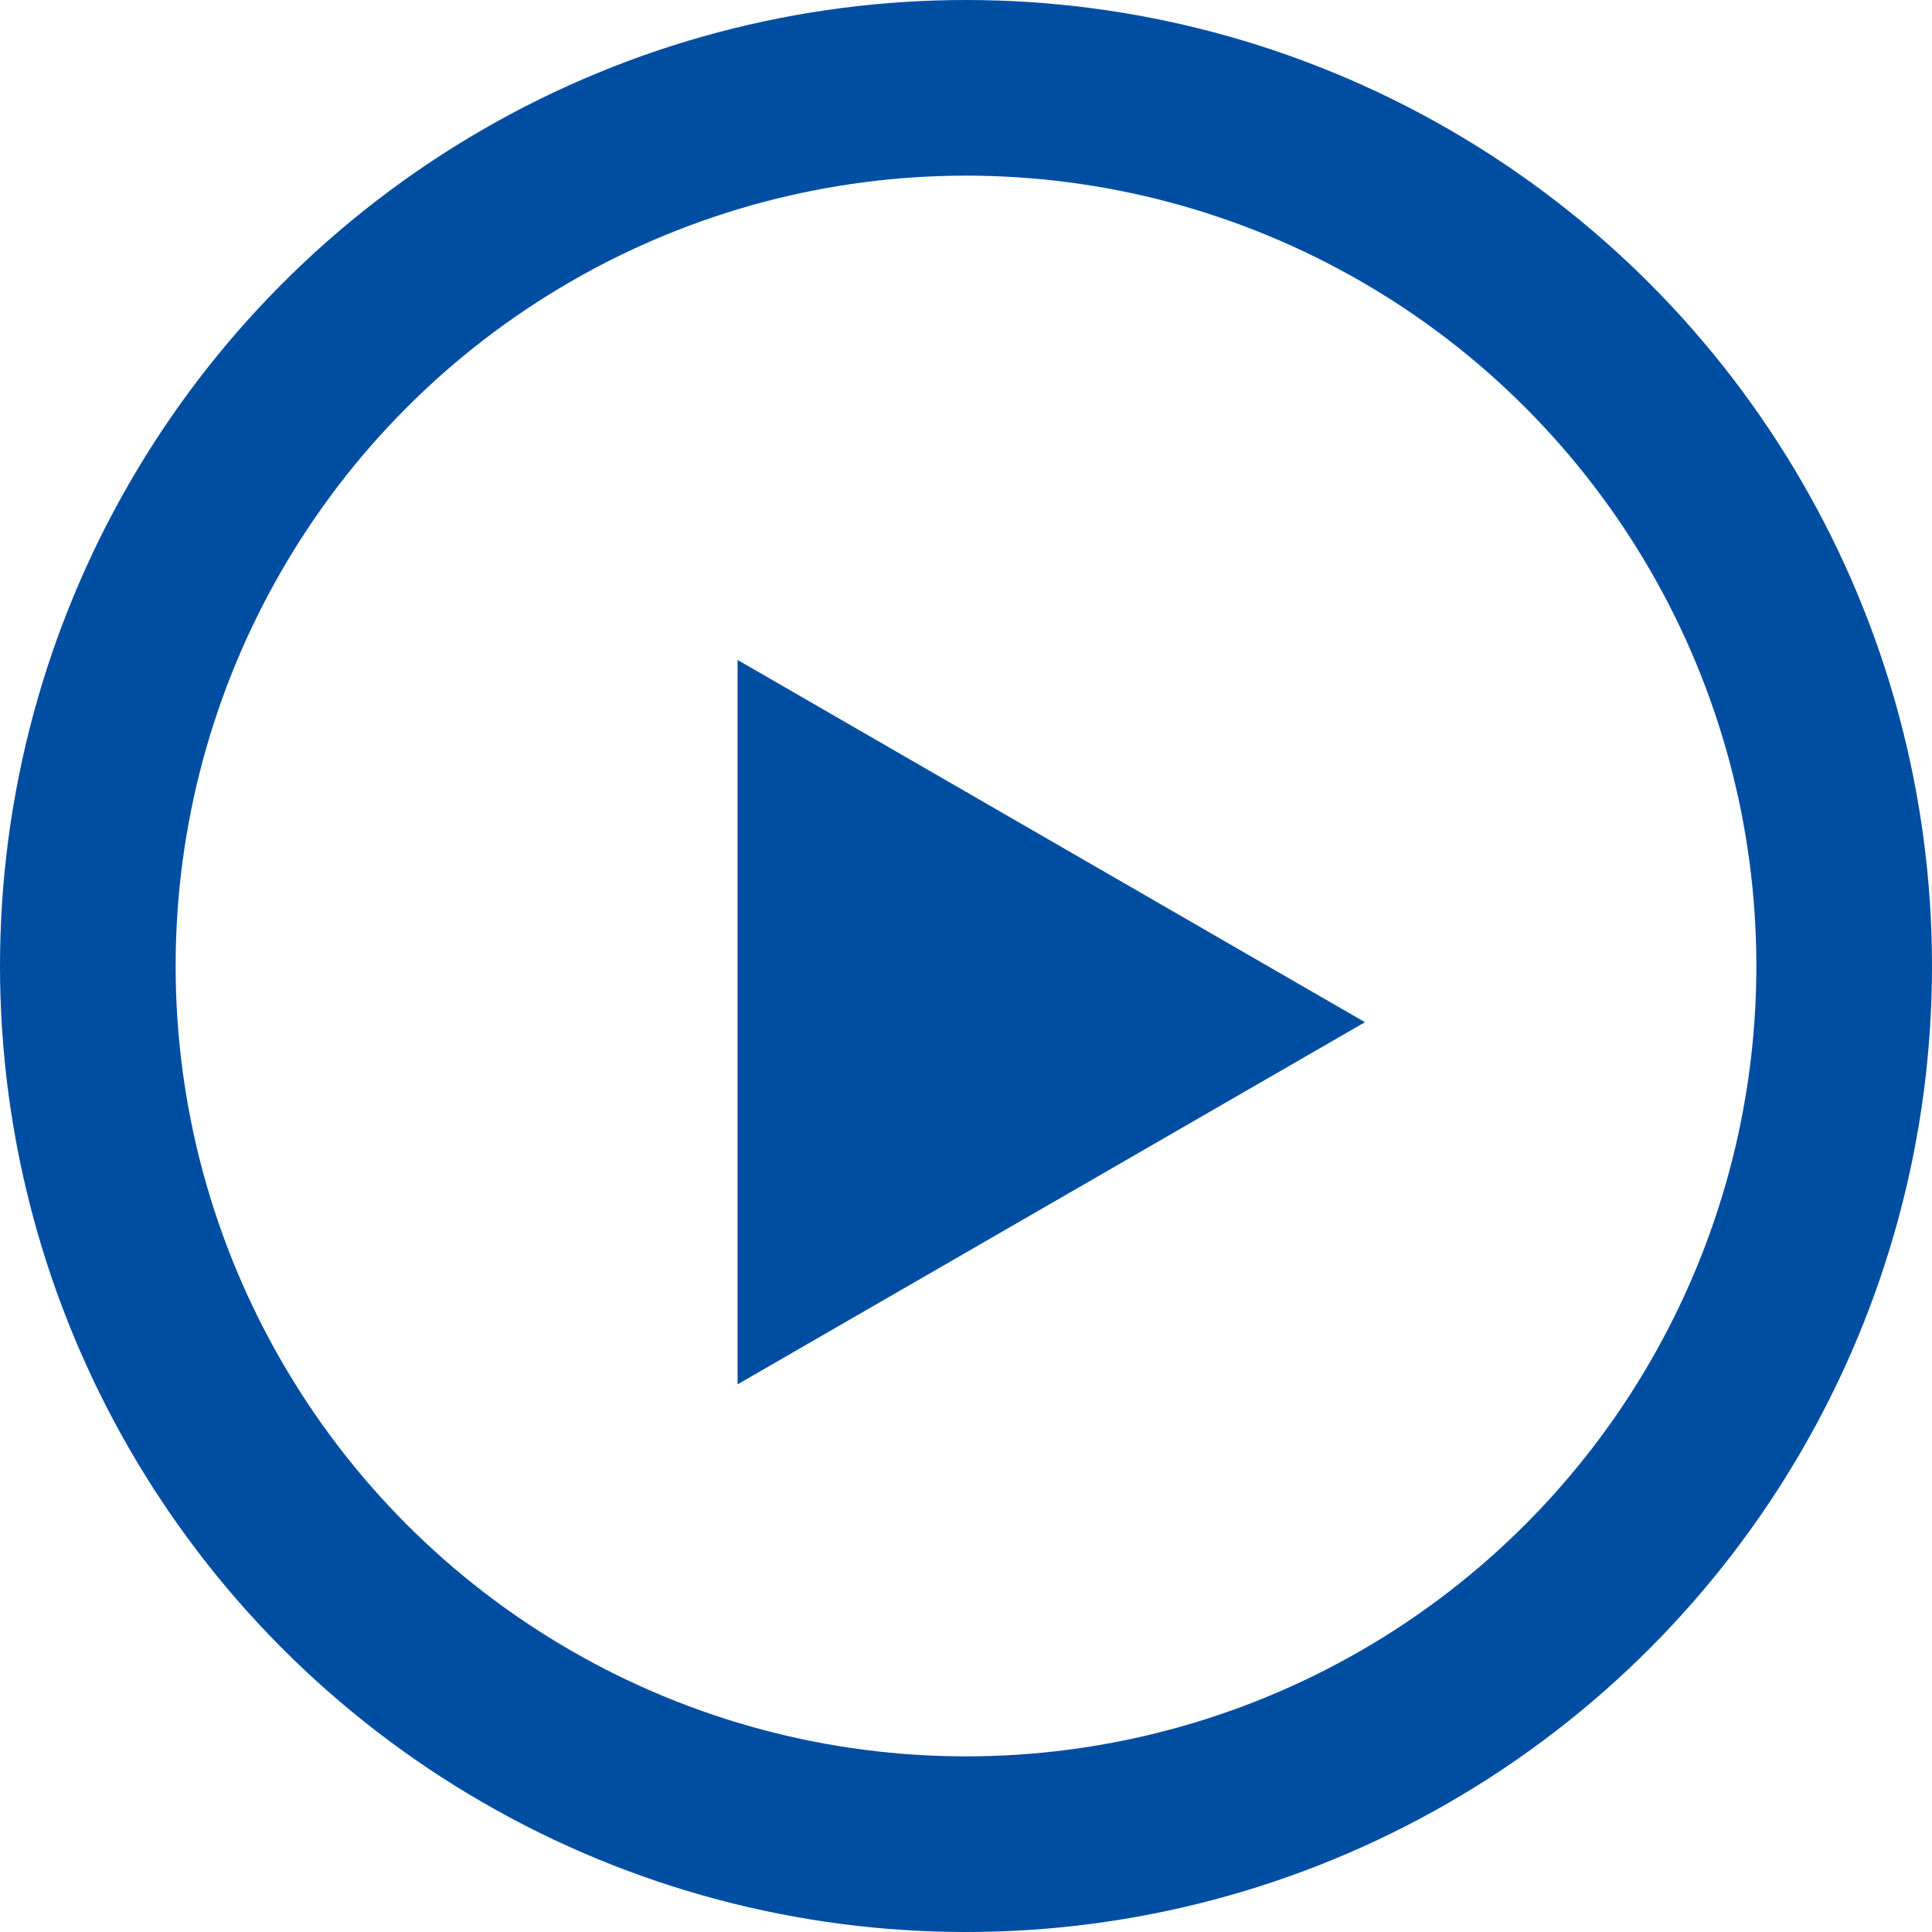 <svg width="22" height="22" viewBox="0 0 22 22" fill="none" xmlns="http://www.w3.org/2000/svg">
<circle cx="11" cy="11" r="10" stroke="#004EA2" stroke-width="2"/>
<path d="M15.543 11.64L8.399 15.764V7.515L15.543 11.64Z" fill="#004EA2"/>
</svg>
